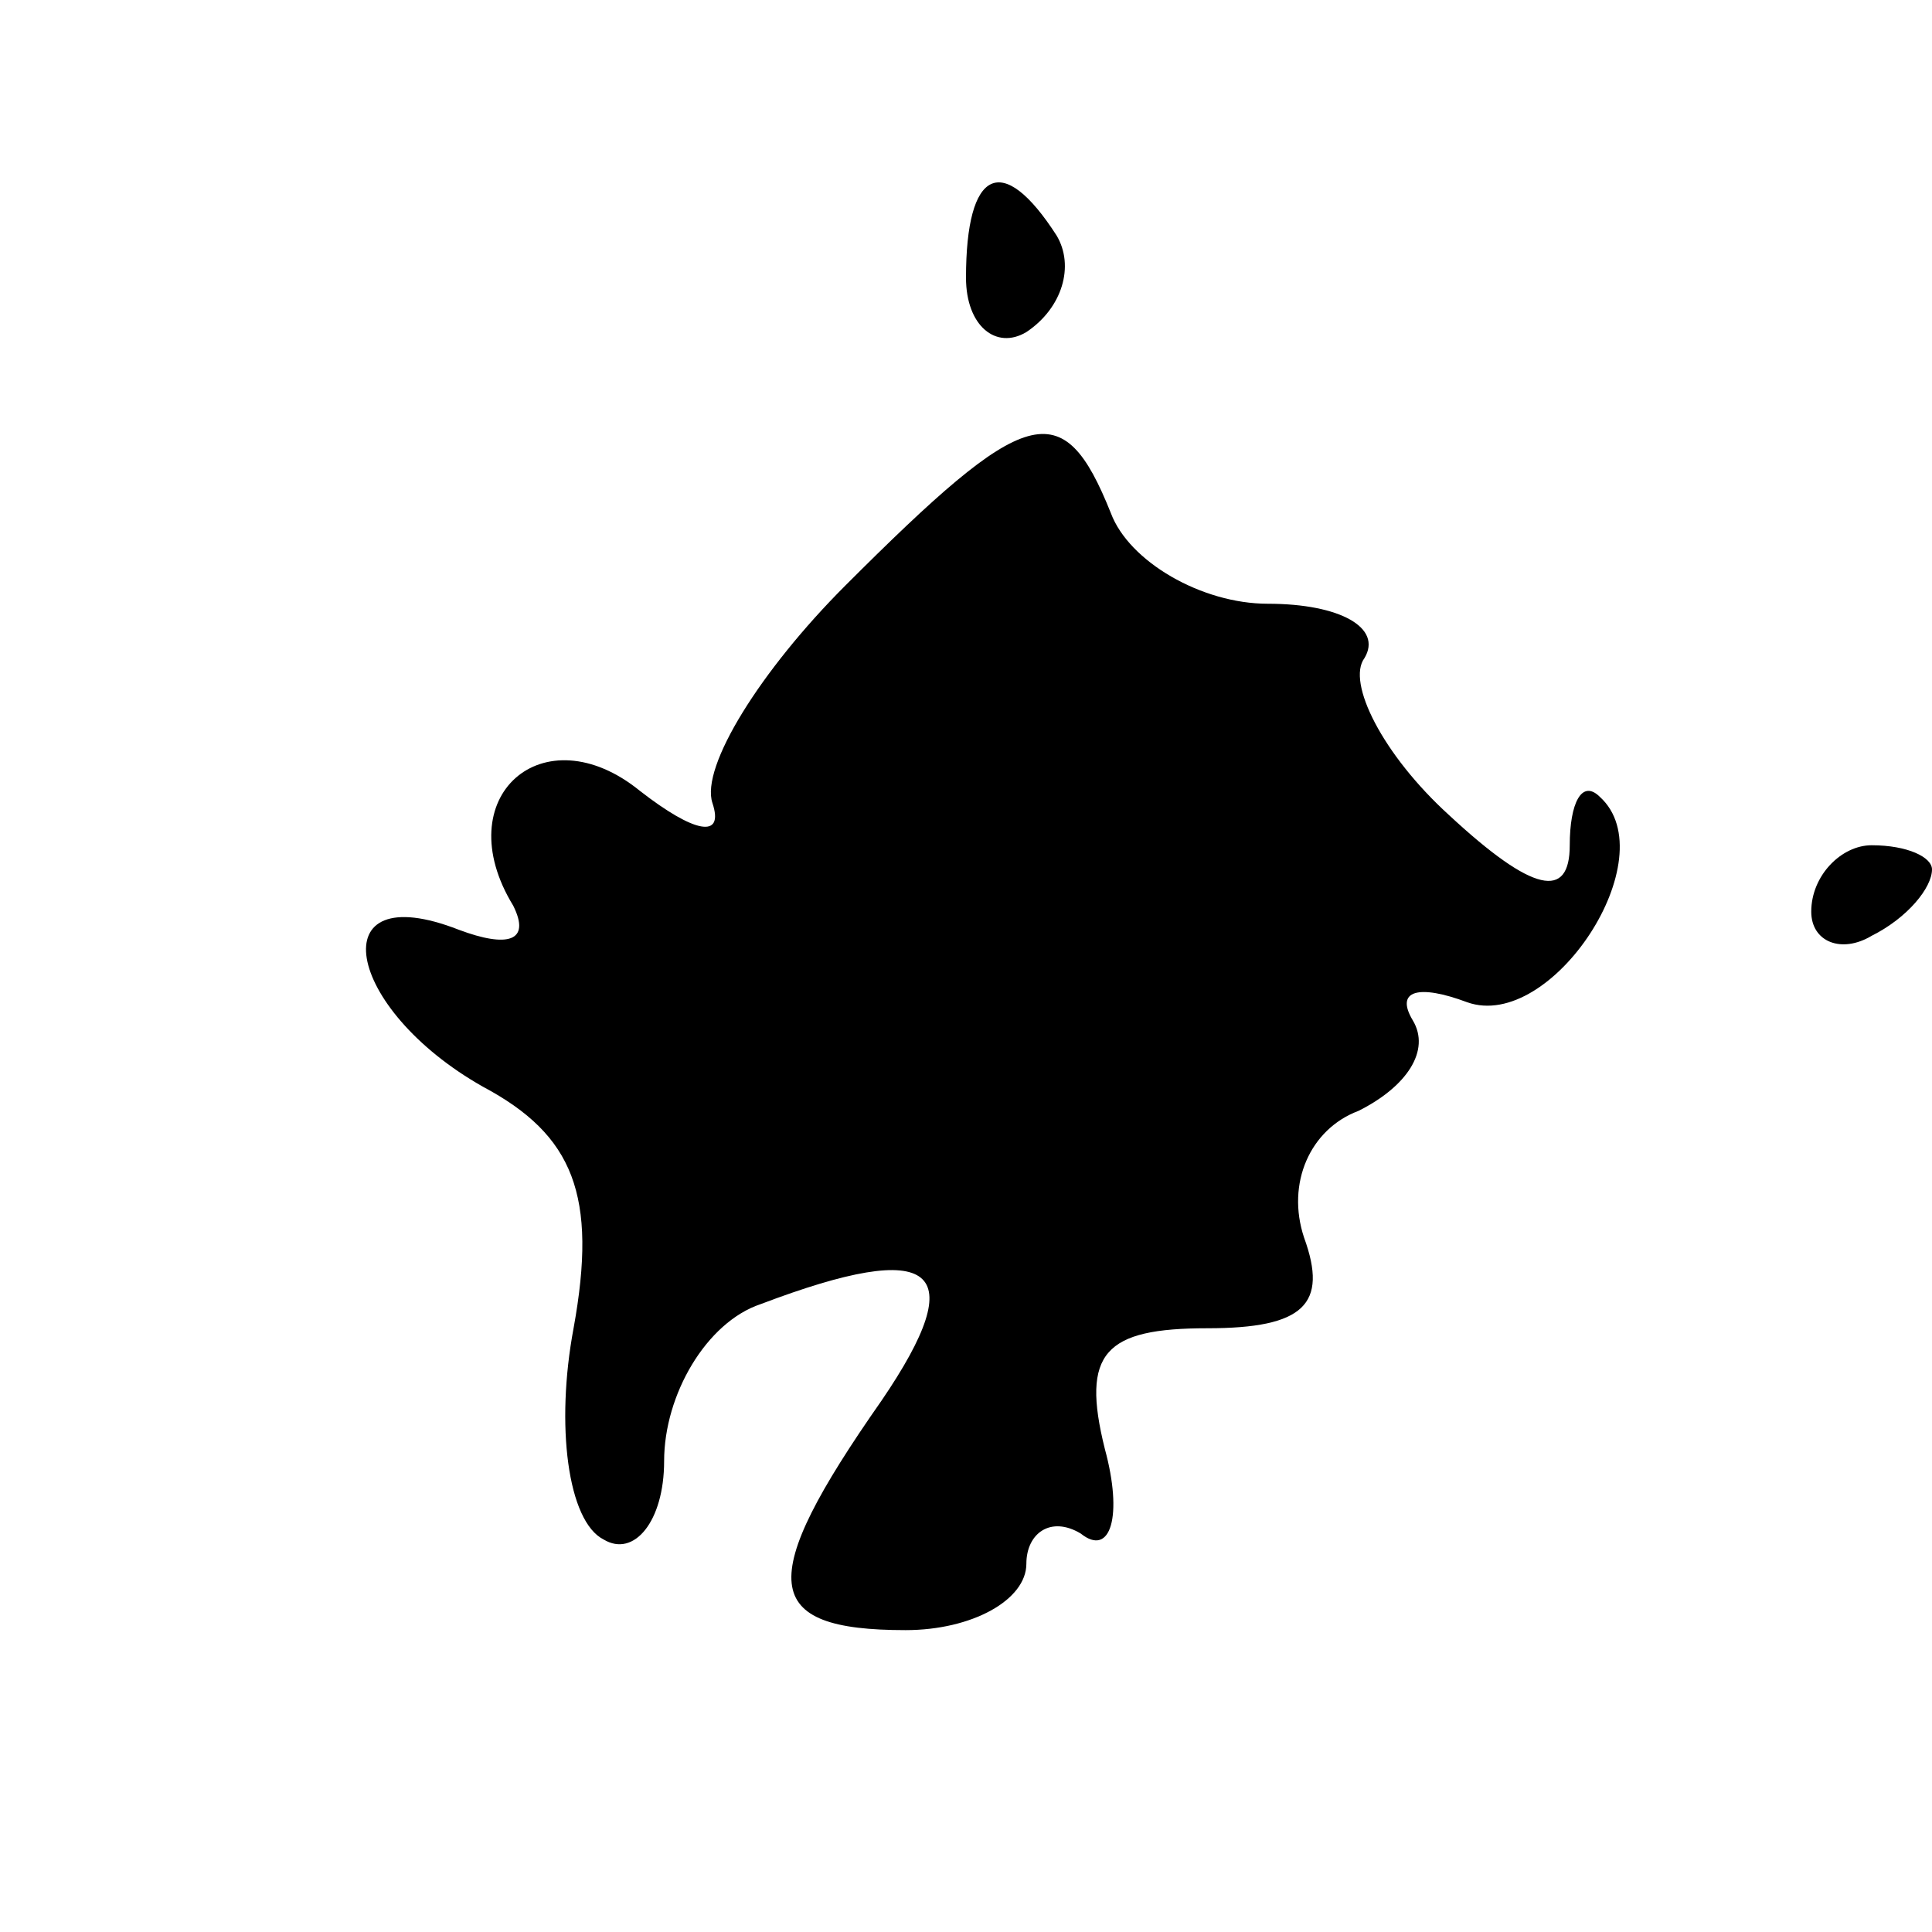 <?xml version="1.0" standalone="no"?>
<!DOCTYPE svg PUBLIC "-//W3C//DTD SVG 20010904//EN"
 "http://www.w3.org/TR/2001/REC-SVG-20010904/DTD/svg10.dtd">
<svg version="1.0" xmlns="http://www.w3.org/2000/svg"
 width="32pt" height="32pt" viewBox="0 0 32 32"
 preserveAspectRatio="xMidYMid meet">
<g transform="translate(0,32) scale(0.1,-0.1)"
fill="#000000" stroke="none">
<path fill="#000000" stroke="none" d="M160 274 c0 -8 5 -12 10 -9 6 4 8 11 5
16 -9 14 -15 11 -15 -7z"/>
<path fill="#000000" stroke="none" d="M140 223 c-14 -14 -24 -30 -22 -36 2
-6 -3 -5 -12 2 -16 13 -32 -1 -21 -19 3 -6 -1 -7 -9 -4 -23 9 -19 -13 4 -26
15 -8 19 -18 15 -40 -3 -16 -1 -32 5 -35 5 -3 10 3 10 13 0 11 7 23 16 26 29
11 35 6 20 -16 -21 -30 -20 -38 4 -38 11 0 20 5 20 11 0 5 4 8 9 5 5 -4 7 3 4
14 -4 16 0 20 17 20 16 0 20 4 16 15 -3 9 1 18 9 21 8 4 12 10 9 15 -3 5 1 6
9 3 14 -5 33 24 22 34 -3 3 -5 -1 -5 -8 0 -9 -6 -8 -20 5 -11 10 -17 22 -14
26 3 5 -4 9 -16 9 -11 0 -23 7 -26 15 -8 20 -14 18 -44 -12z"/>
<path fill="#000000" stroke="none" d="M300 169 c0 -5 5 -7 10 -4 6 3 10 8 10
11 0 2 -4 4 -10 4 -5 0 -10 -5 -10 -11z"/>
</g>
</svg>
